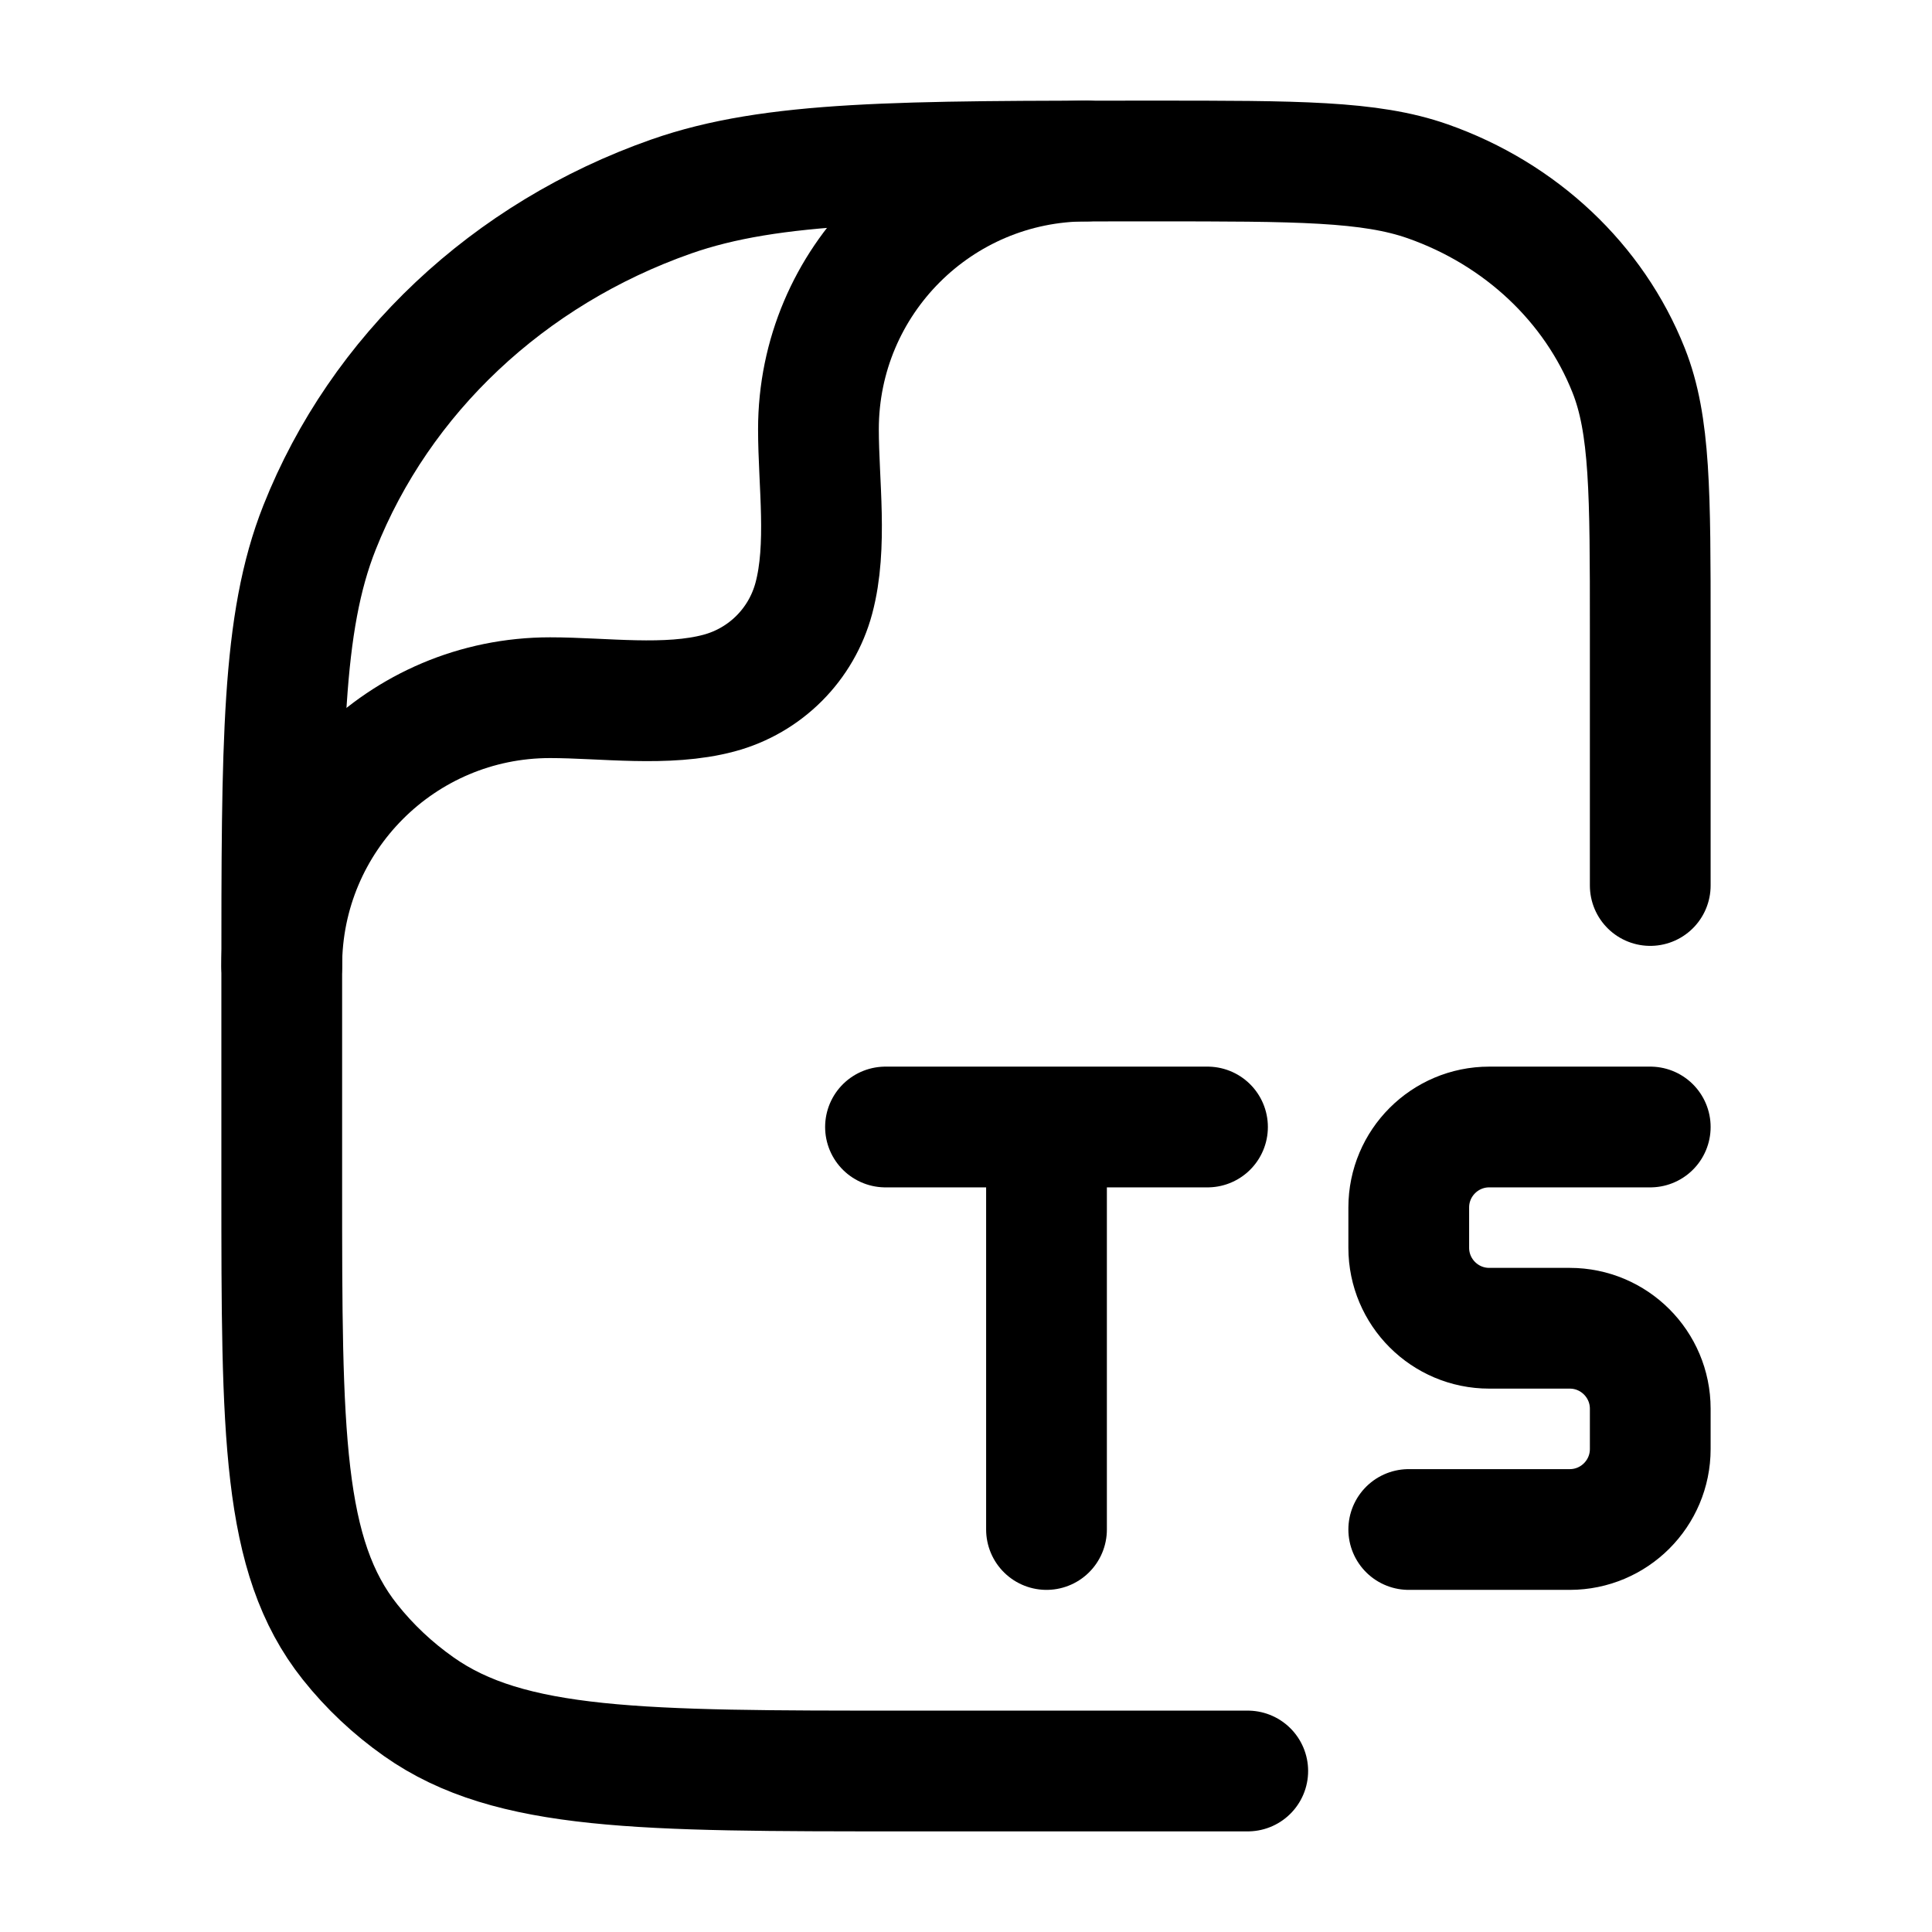 <svg width="24" height="24" viewBox="0 0 24 24" fill="none" xmlns="http://www.w3.org/2000/svg">
    <path class="pr-icon-duotone-secondary" d="M3.501 10.99C3.842 10.154 5.41 8.498 8.998 8.498C9.299 8.498 10.09 8.195 10.049 6.552C10.033 5.067 10.574 2.129 12.845 2.002C13.294 2 13.784 2 14.318 2C16.117 2 17.017 2 17.735 2.252C18.89 2.658 19.801 3.515 20.232 4.602C20.5 5.278 20.5 6.125 20.5 7.818V17C20.5 17.929 20.5 18.394 20.423 18.78C20.108 20.367 18.867 21.608 17.28 21.923C16.894 22 16.429 22 15.5 22H11.227C7.966 22 6.335 22 5.203 21.202C4.879 20.974 4.591 20.703 4.348 20.397C3.5 19.331 3.5 17.797 3.5 14.727V12.182C3.5 11.755 3.5 11.359 3.501 10.99Z"/>
    <path d="M11 14H13M15 14H13M13 14V19" stroke="currentColor" stroke-width="1.5" stroke-linecap="round" stroke-linejoin="round"/>
    <path d="M20.5 14H18.5C17.948 14 17.5 14.448 17.5 15V15.5C17.5 16.052 17.948 16.5 18.5 16.5H19.5C20.052 16.5 20.5 16.948 20.5 17.5V18C20.5 18.552 20.052 19 19.5 19H17.5" stroke="currentColor" stroke-width="1.5" stroke-linecap="round" stroke-linejoin="round"/>
    <path d="M15.5 22H11.227C7.966 22 6.335 22 5.203 21.202C4.879 20.974 4.591 20.703 4.348 20.397C3.5 19.331 3.5 17.797 3.5 14.727V12.182C3.5 9.219 3.5 7.737 3.969 6.554C4.723 4.651 6.317 3.151 8.338 2.441C9.596 2 11.17 2 14.318 2C16.117 2 17.017 2 17.735 2.252C18.89 2.658 19.801 3.515 20.232 4.602C20.5 5.278 20.5 6.125 20.5 7.818V11" stroke="currentColor" stroke-width="1.5" stroke-linecap="round" stroke-linejoin="round"/>
    <path d="M3.5 12C3.5 10.159 4.992 8.667 6.833 8.667C7.499 8.667 8.284 8.783 8.931 8.61C9.507 8.456 9.956 8.007 10.11 7.431C10.283 6.784 10.167 5.999 10.167 5.333C10.167 3.492 11.659 2 13.5 2" stroke="currentColor" stroke-width="1.5" stroke-linecap="round" stroke-linejoin="round"/>
</svg>
